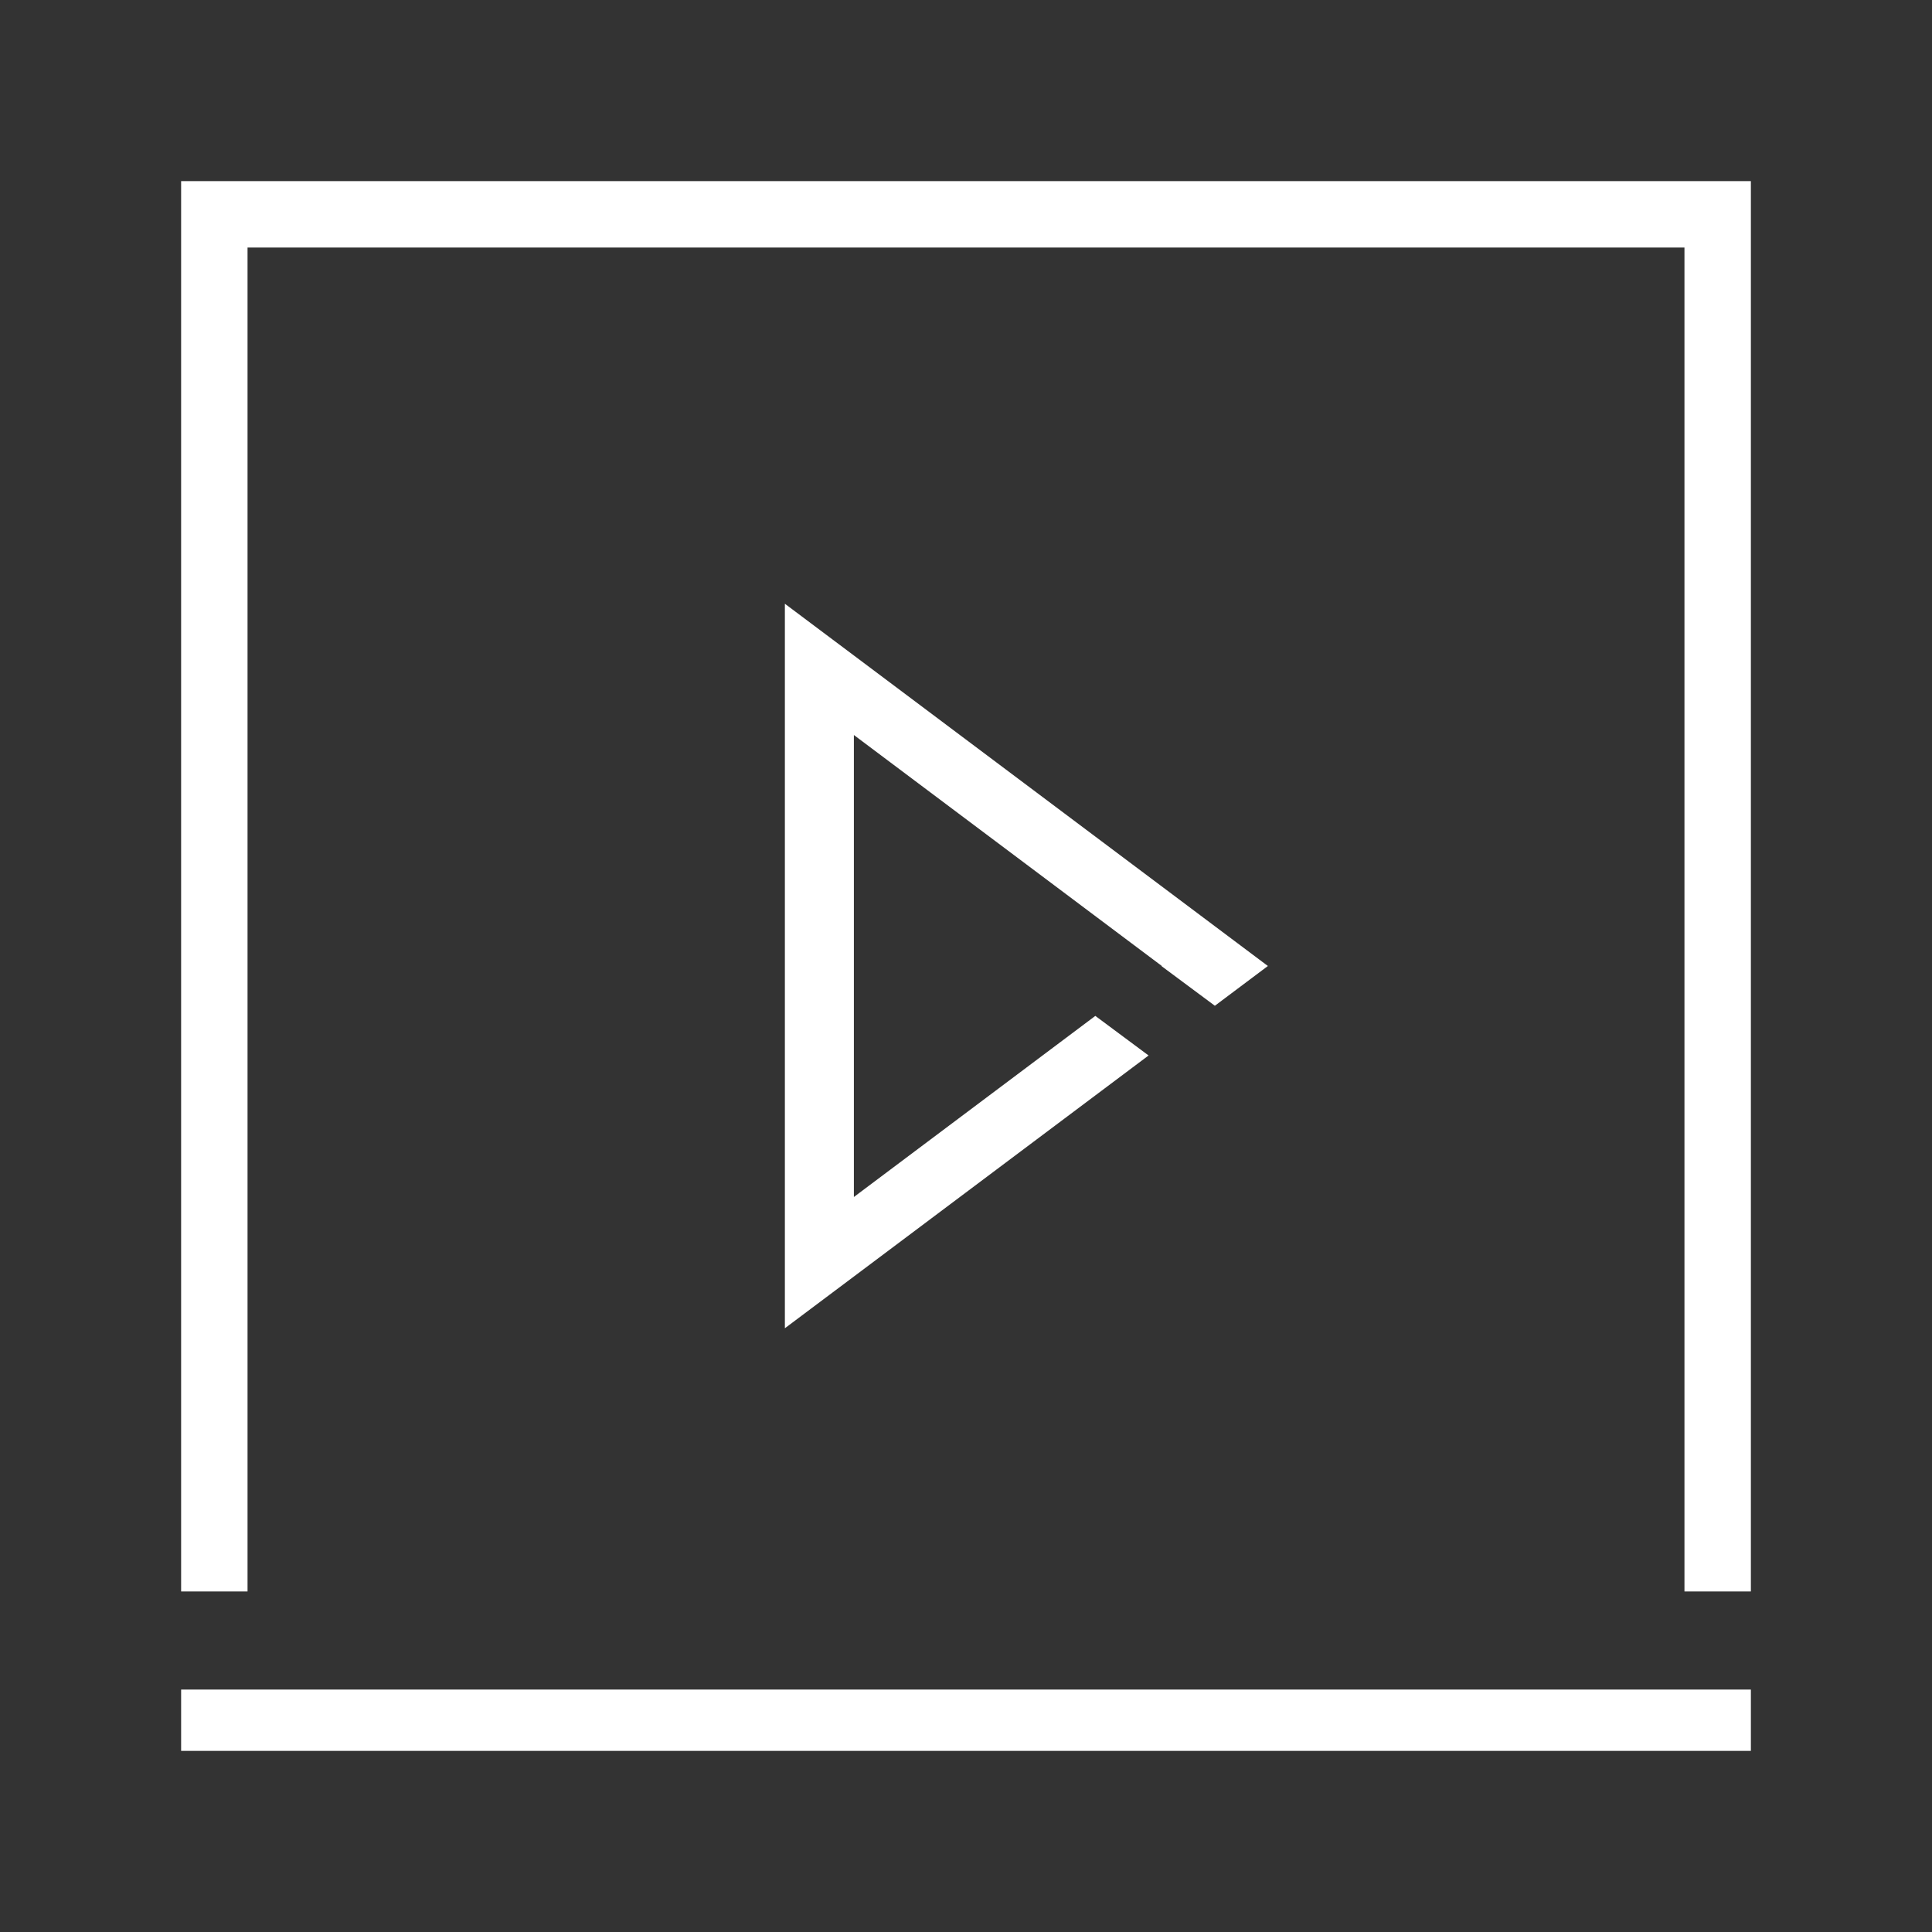 <svg width="64" height="64" viewBox="0 0 64 64" fill="none" xmlns="http://www.w3.org/2000/svg">
<rect x="0" y="0" width="64" height="64" fill="#333333" stroke="none"/>
<path fill-rule="evenodd" clip-rule="evenodd" d="M8.2 8.2H55.8V52.719H58V8.2V6H55.8H8.2H6V8.2V52.719H8.2V8.2ZM6 55.969V58H8.2H55.8H58V55.969H6Z" fill="white"/>
<path fill-rule="evenodd" clip-rule="evenodd" d="M40.244 30.683L42 32L40.244 33.317L38.48 32.006L38.488 32L28.286 24.348L28.286 39.652L36.284 33.653L38.048 34.964L28.286 42.286L26 44V41.366V22.634V20L28.286 21.714L40.244 30.683Z" fill="white"/>
</svg>
